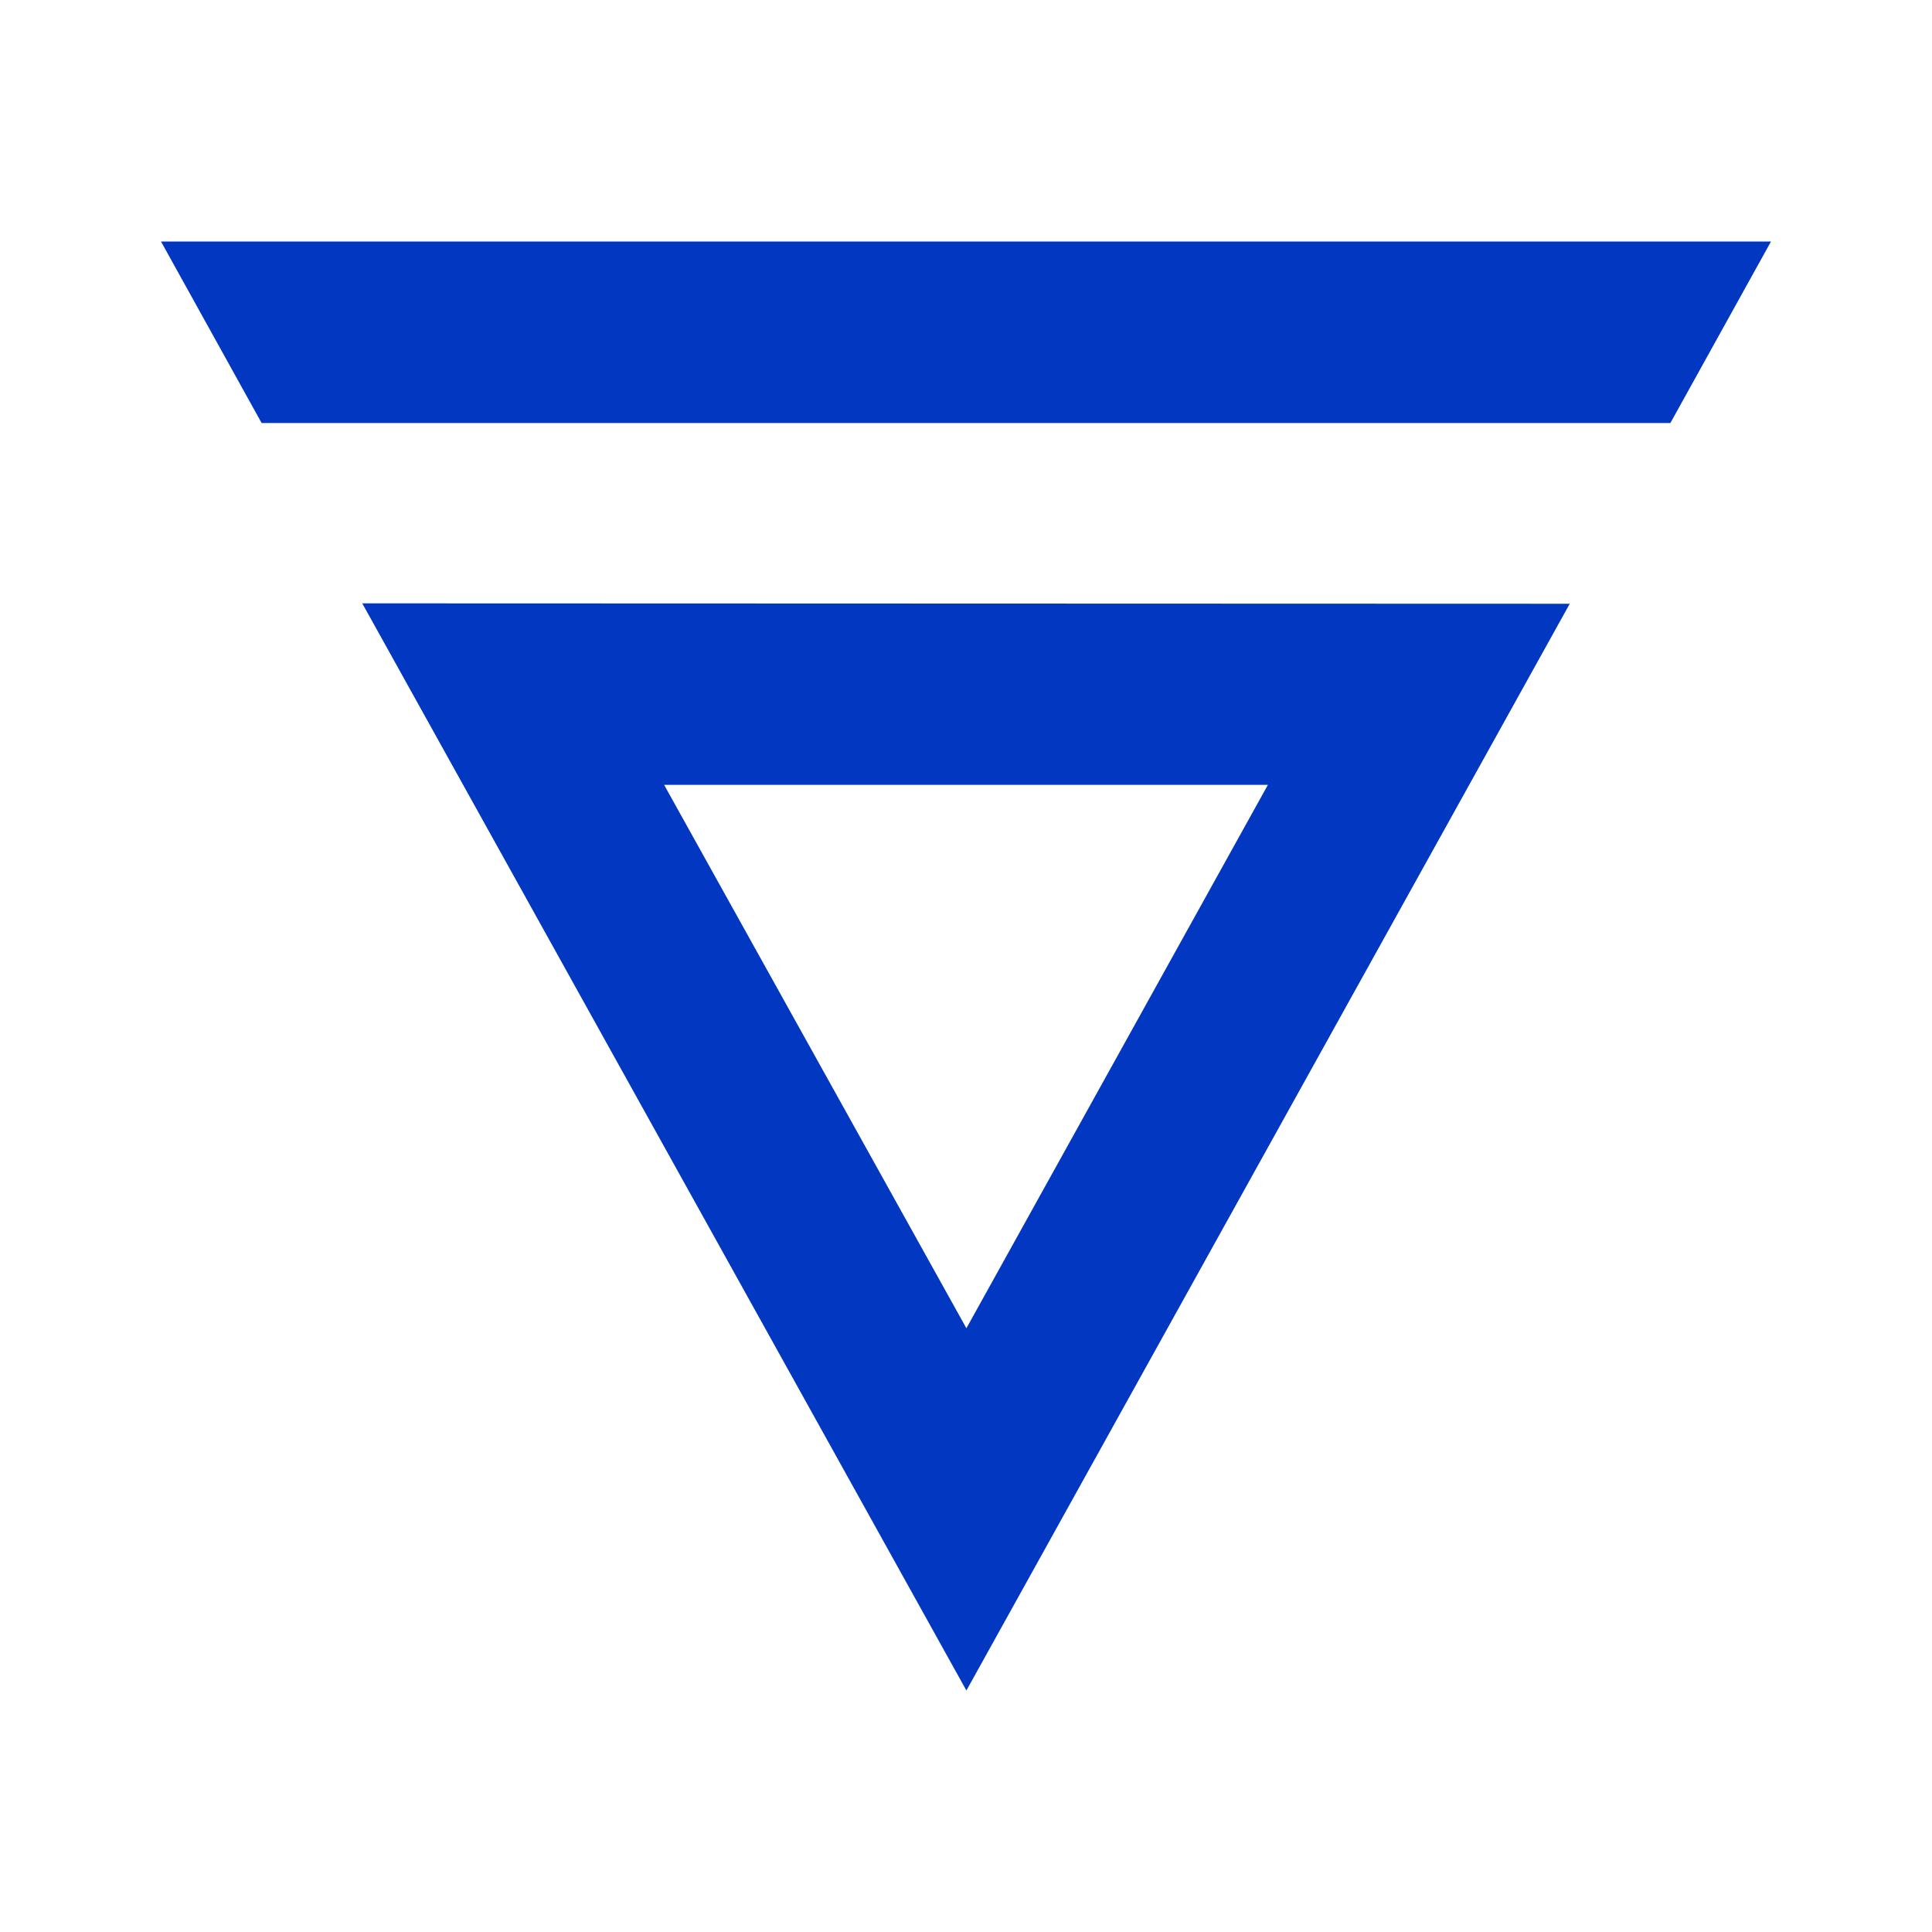 <svg xmlns="http://www.w3.org/2000/svg" xmlns:xlink="http://www.w3.org/1999/xlink" width="24" height="24" viewBox="0 0 24 24"><path fill="#0137C1" d="m15.75 9.75l-3.745 6.75L8.25 9.75zM19.5 7.5l-15-.005L12.005 21zM2 3l1.25 2.255h17.5L22 3z"/></svg>